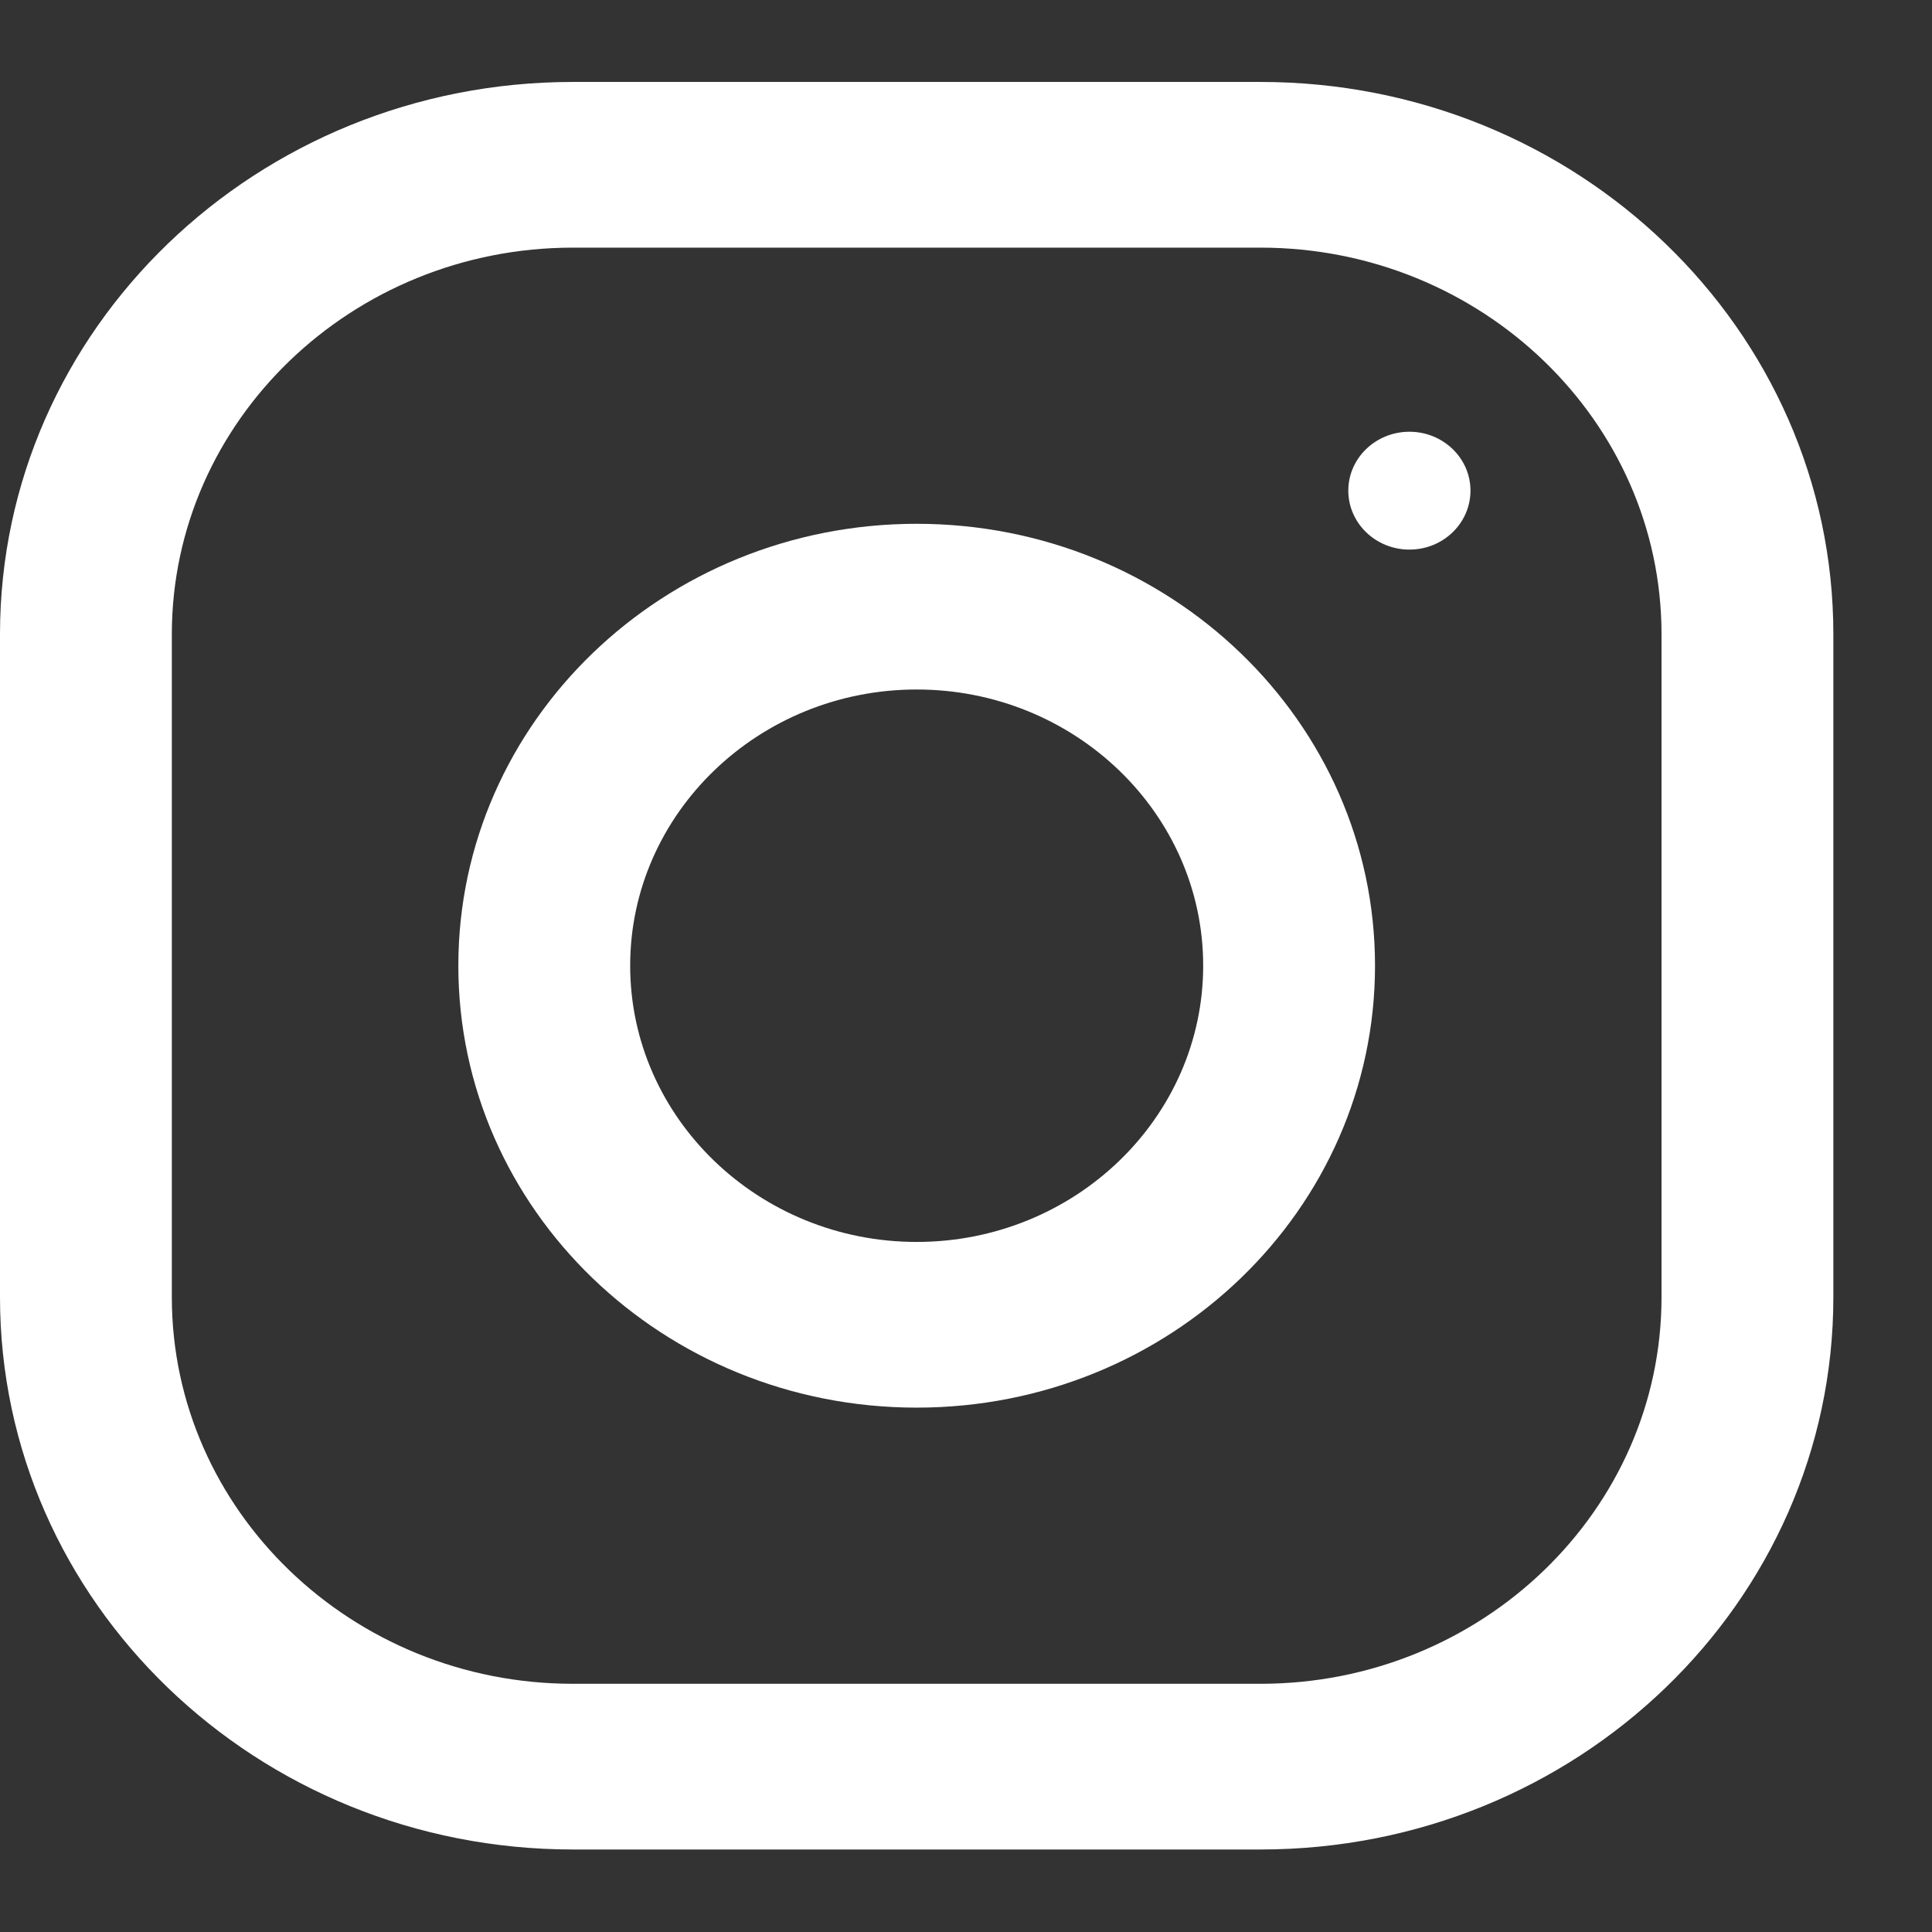 <svg width="17" height="17" viewBox="0 0 17 17" fill="none" xmlns="http://www.w3.org/2000/svg">
<rect x="0" y="0" width="17" height="17" fill="#333333" stroke="none"/>
<path d="M11.091 0.721H5.041C2.258 0.721 0 2.897 0 5.581V11.414C0 14.098 2.258 16.274 5.041 16.274H11.091C13.875 16.274 16.132 14.098 16.132 11.414V5.581C16.132 2.897 13.875 0.721 11.091 0.721ZM14.62 11.414C14.62 13.29 13.037 14.816 11.091 14.816H5.041C3.095 14.816 1.512 13.29 1.512 11.414V5.581C1.512 3.705 3.095 2.179 5.041 2.179H11.091C13.037 2.179 14.62 3.705 14.62 5.581V11.414Z" fill="white"/>
<path d="M8.066 4.609C5.839 4.609 4.033 6.35 4.033 8.497C4.033 10.645 5.839 12.386 8.066 12.386C10.293 12.386 12.099 10.645 12.099 8.497C12.099 6.35 10.293 4.609 8.066 4.609ZM8.066 10.928C6.677 10.928 5.545 9.837 5.545 8.497C5.545 7.157 6.677 6.067 8.066 6.067C9.456 6.067 10.587 7.157 10.587 8.497C10.587 9.837 9.456 10.928 8.066 10.928Z" fill="white"/>
<path d="M12.402 4.836C12.698 4.836 12.939 4.604 12.939 4.317C12.939 4.031 12.698 3.799 12.402 3.799C12.105 3.799 11.864 4.031 11.864 4.317C11.864 4.604 12.105 4.836 12.402 4.836Z" fill="white"/>
</svg>
